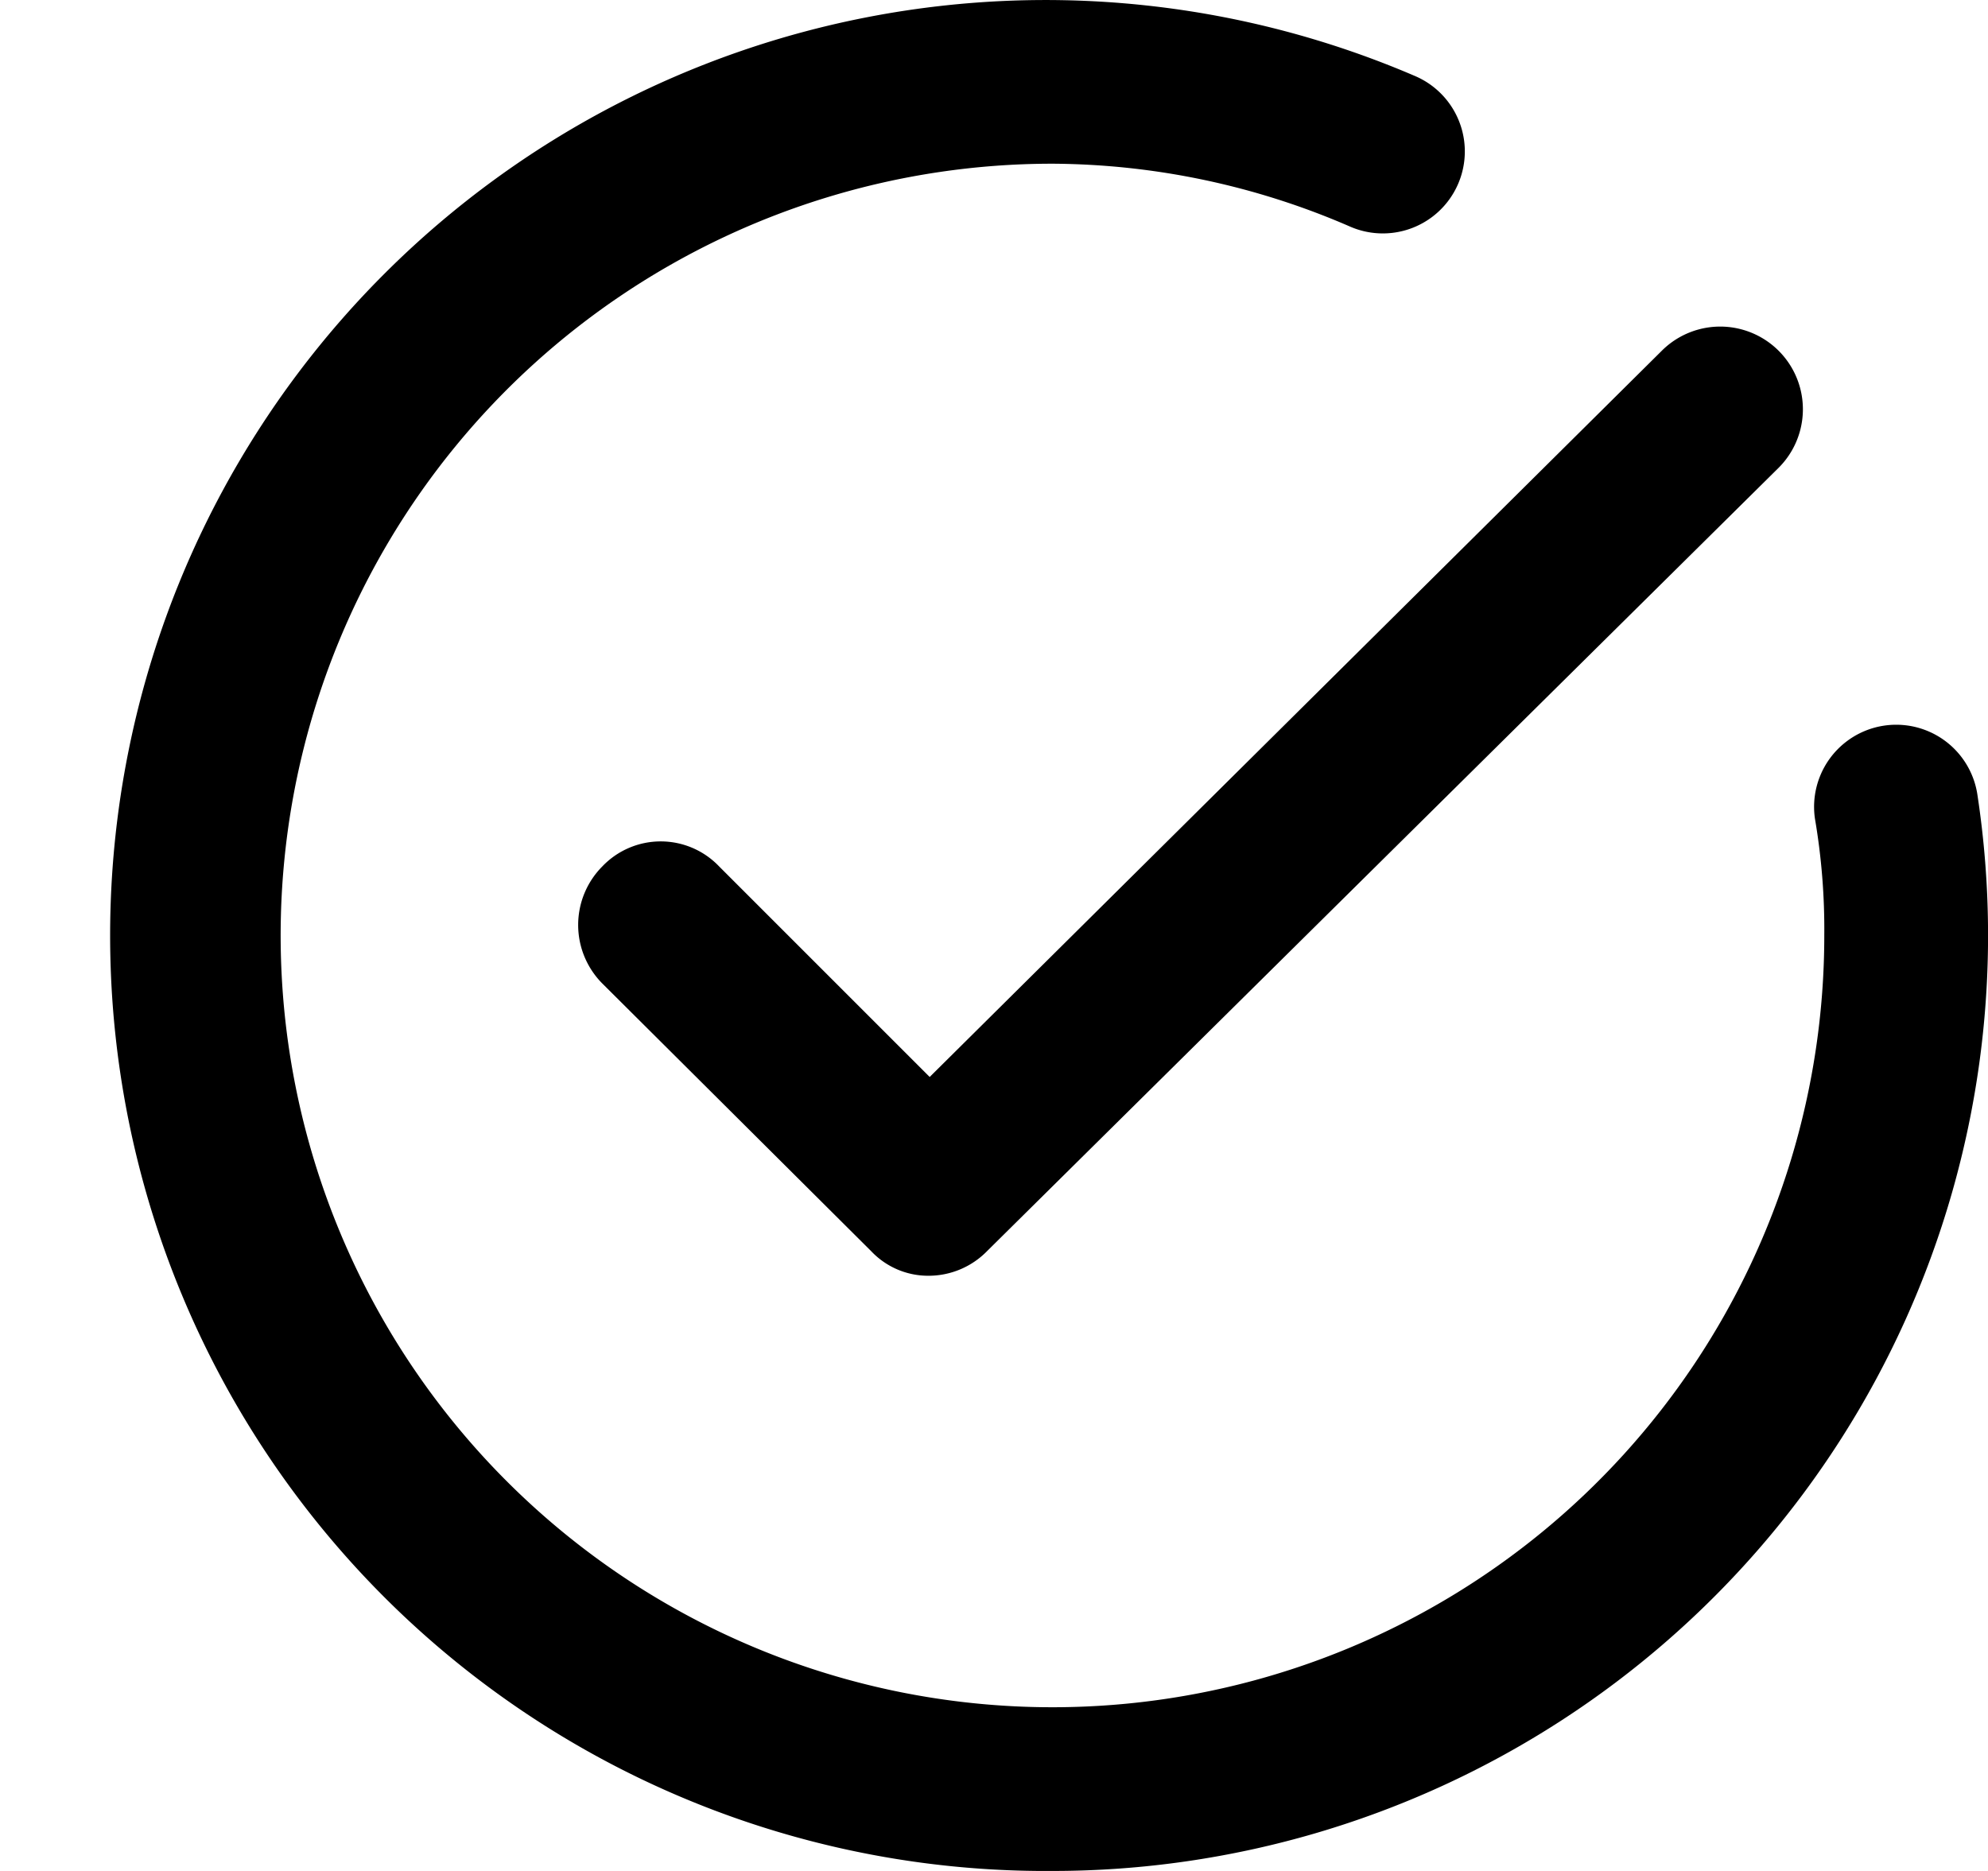 <svg width="17" height="16" viewBox="0 0 17 16"><path d="M9 16A8 8 0 1 1 12.1.65a.701.701 0 1 1-.55 1.29A6.46 6.46 0 0 0 9 1.4 6.6 6.6 0 1 0 15.6 8a5.61 5.61 0 0 0-.08-1 .702.702 0 1 1 1.39-.2A8 8 0 0 1 9 16zm-1.06-5.09a.67.67 0 0 1-.49-.21l-2.3-2.29a.71.71 0 0 1 0-1 .69.69 0 0 1 1 0l1.8 1.8L14.21 3a.707.707 0 0 1 1 1l-6.77 6.7a.7.7 0 0 1-.5.21z" fill="currentColor" fill-rule="evenodd"/></svg>